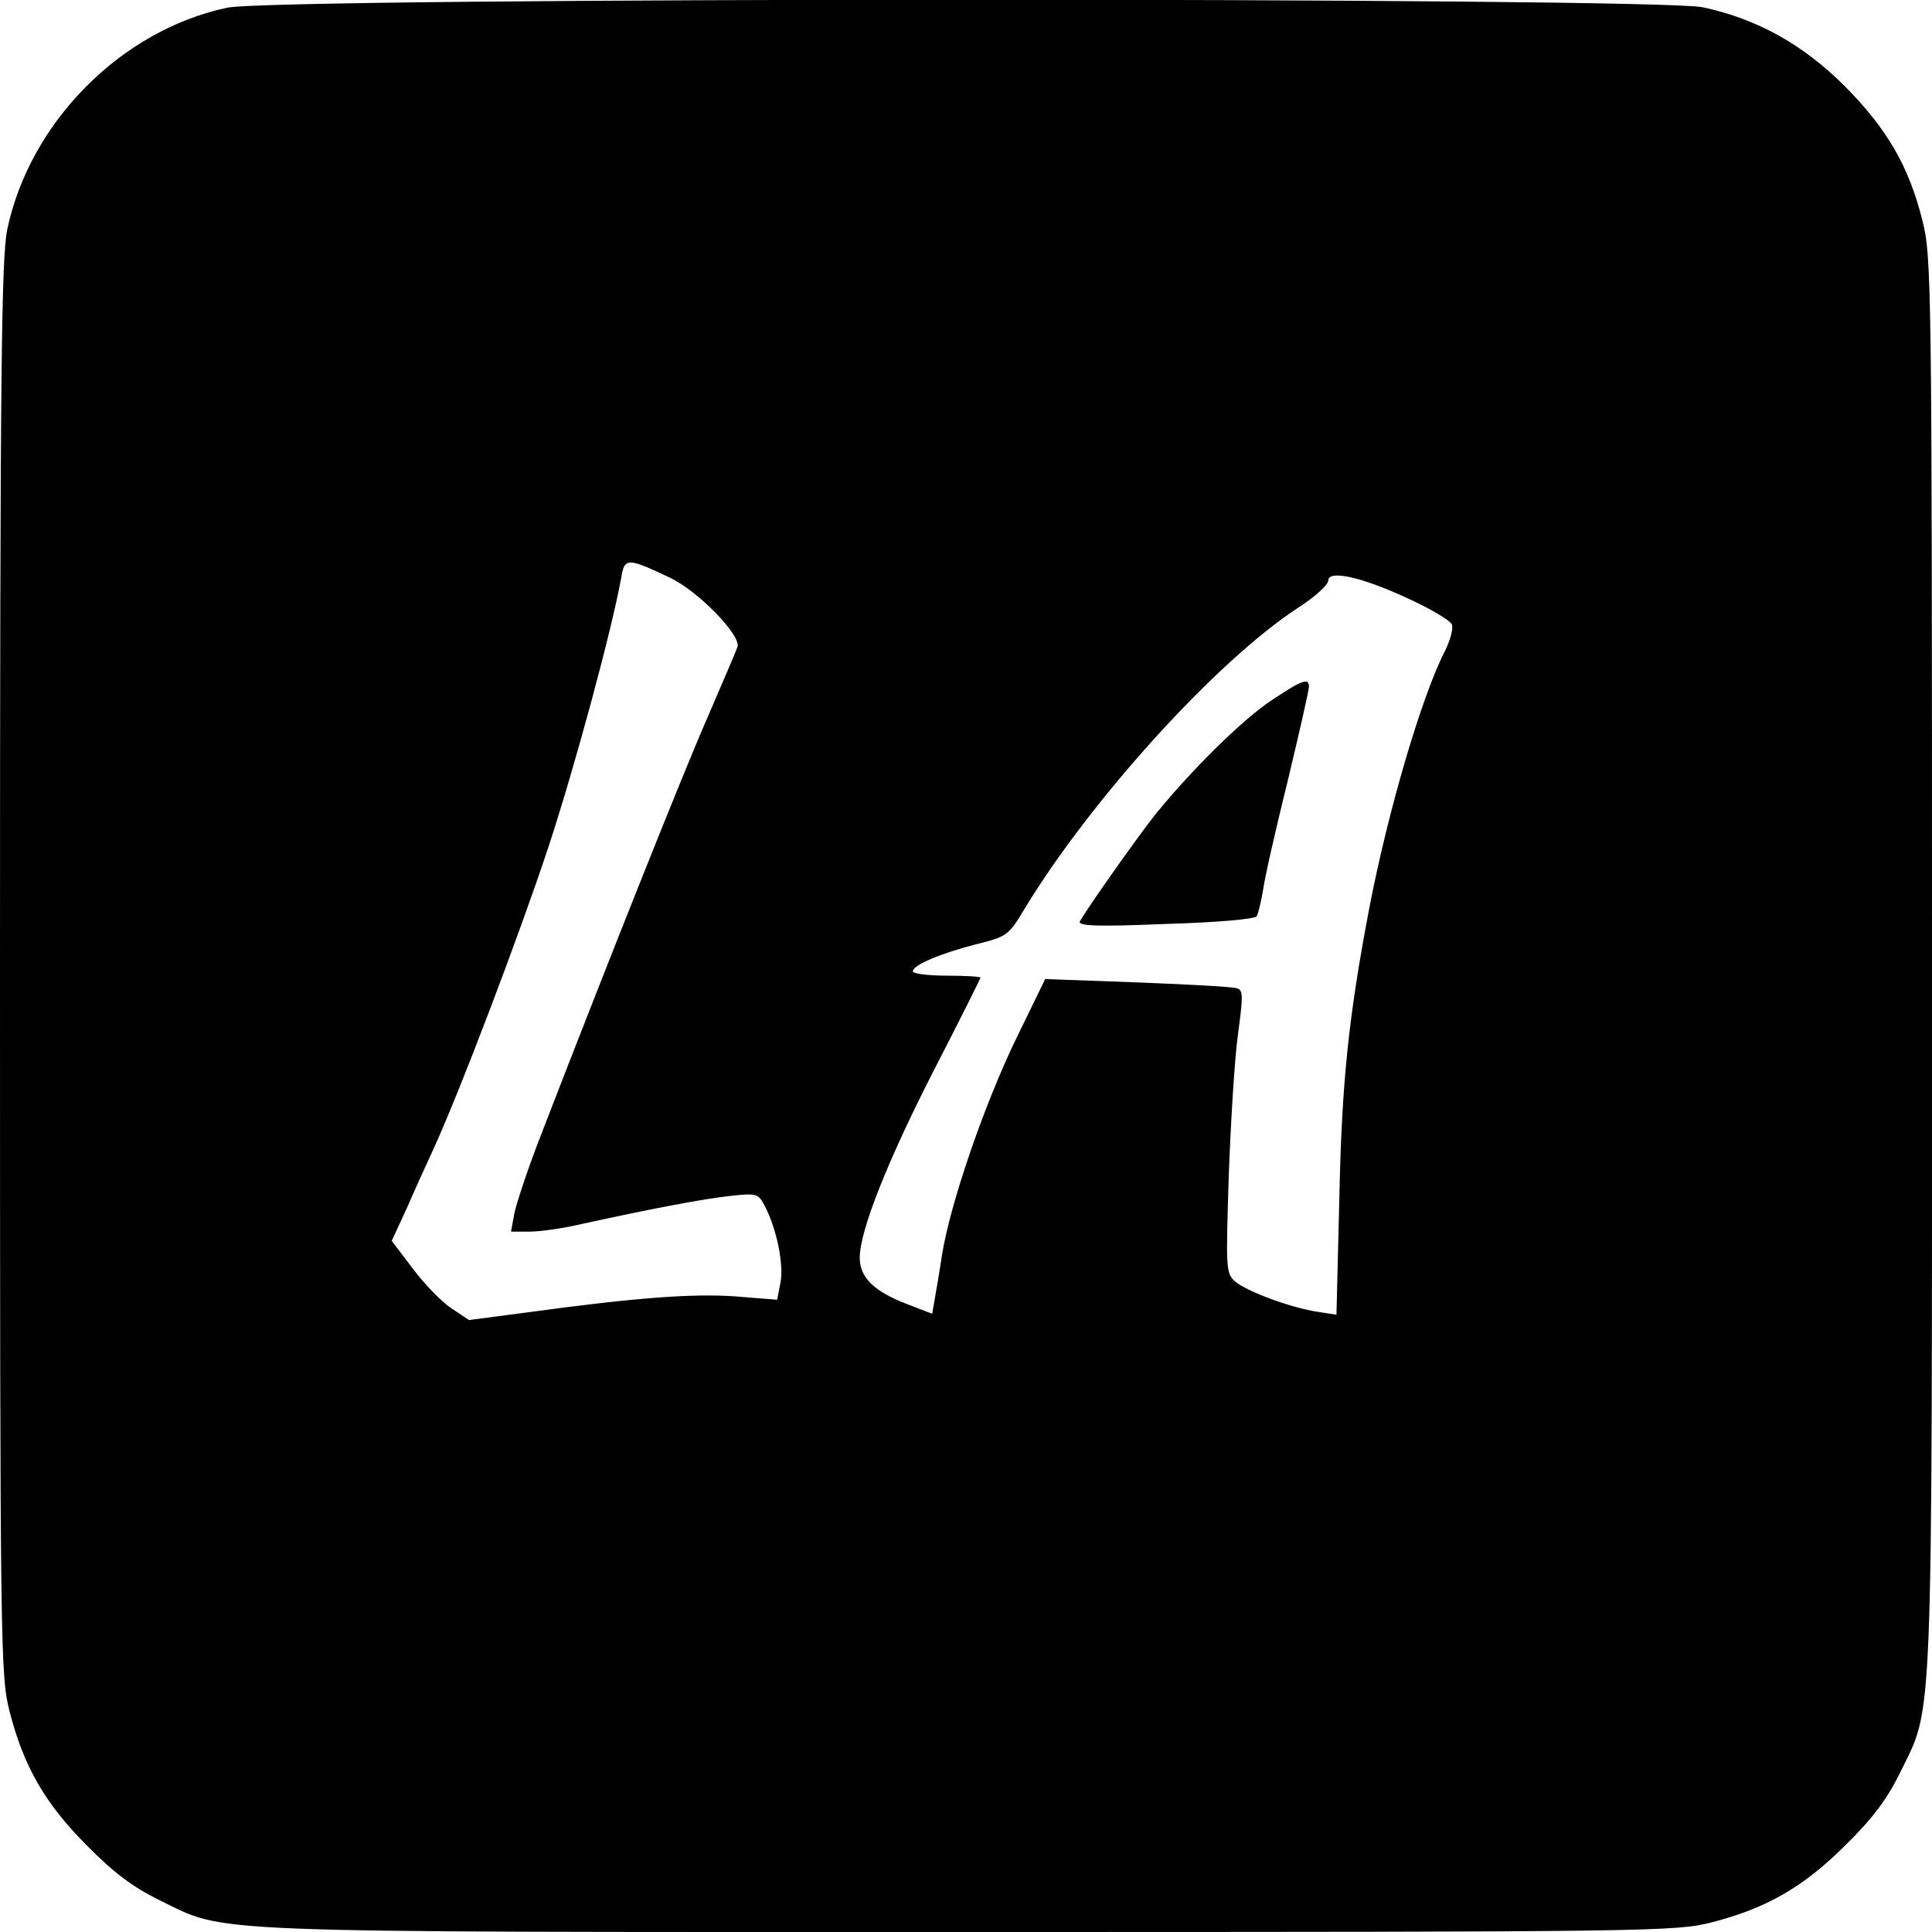 <?xml version="1.0" standalone="no"?>
<!DOCTYPE svg PUBLIC "-//W3C//DTD SVG 20010904//EN"
 "http://www.w3.org/TR/2001/REC-SVG-20010904/DTD/svg10.dtd">
<svg version="1.0" xmlns="http://www.w3.org/2000/svg"
 width="400pt" height="400pt" viewBox="0 0 400 400"
 preserveAspectRatio="xMidYMid meet">
<g transform="translate(0,400) scale(0.1,-0.1)"
fill="#000000" stroke="none">
<path d="M470 3984 c-220 -47 -408 -237 -455 -459 -12 -60 -15 -285 -15 -1531
0 -1422 1 -1463 20 -1538 29 -113 73 -190 160 -277 55 -56 95 -86 150 -113
142 -69 57 -66 1676 -66 1422 0 1463 1 1538 20 113 29 190 73 277 160 56 55
86 95 113 150 69 142 66 57 66 1676 0 1422 -1 1463 -20 1538 -28 112 -73 189
-160 277 -87 87 -182 140 -295 164 -102 21 -2955 21 -3055 -1z m917 -1180 c59
-28 147 -119 140 -143 -3 -9 -31 -74 -62 -146 -51 -116 -211 -518 -345 -865
-27 -69 -51 -142 -55 -162 l-7 -38 38 0 c22 0 71 7 109 16 146 32 252 52 307
58 56 6 58 5 72 -22 24 -47 39 -119 32 -157 l-7 -36 -87 7 c-87 6 -202 -2
-429 -33 l-122 -16 -36 24 c-20 13 -56 50 -80 82 l-44 58 31 67 c16 37 41 92
55 122 57 125 179 447 238 625 55 167 131 448 151 558 7 43 12 43 101 1z
m1530 -44 c46 -21 86 -45 89 -53 3 -8 -3 -32 -14 -54 -49 -95 -119 -335 -157
-533 -43 -226 -57 -360 -62 -599 l-6 -243 -39 6 c-58 9 -148 43 -171 63 -19
17 -19 26 -13 218 4 110 12 242 19 293 11 81 11 93 -3 96 -8 3 -101 8 -205 12
l-191 7 -58 -119 c-67 -137 -139 -346 -156 -454 -6 -41 -14 -85 -16 -97 l-4
-23 -52 20 c-68 26 -98 55 -98 96 0 56 58 202 156 393 52 101 94 185 94 187 0
2 -31 4 -70 4 -38 0 -70 4 -70 9 0 13 57 37 131 56 64 16 67 18 100 73 137
226 398 514 567 624 34 22 62 47 62 56 0 23 71 7 167 -38z"/>
<path d="M2634 2551 c-60 -39 -167 -145 -241 -236 -36 -45 -139 -191 -157
-222 -6 -10 31 -12 176 -6 105 3 186 10 190 16 3 6 9 30 13 54 3 24 26 125 51
226 24 100 44 188 44 195 0 19 -13 15 -76 -27z"/>
</g>
</svg>
